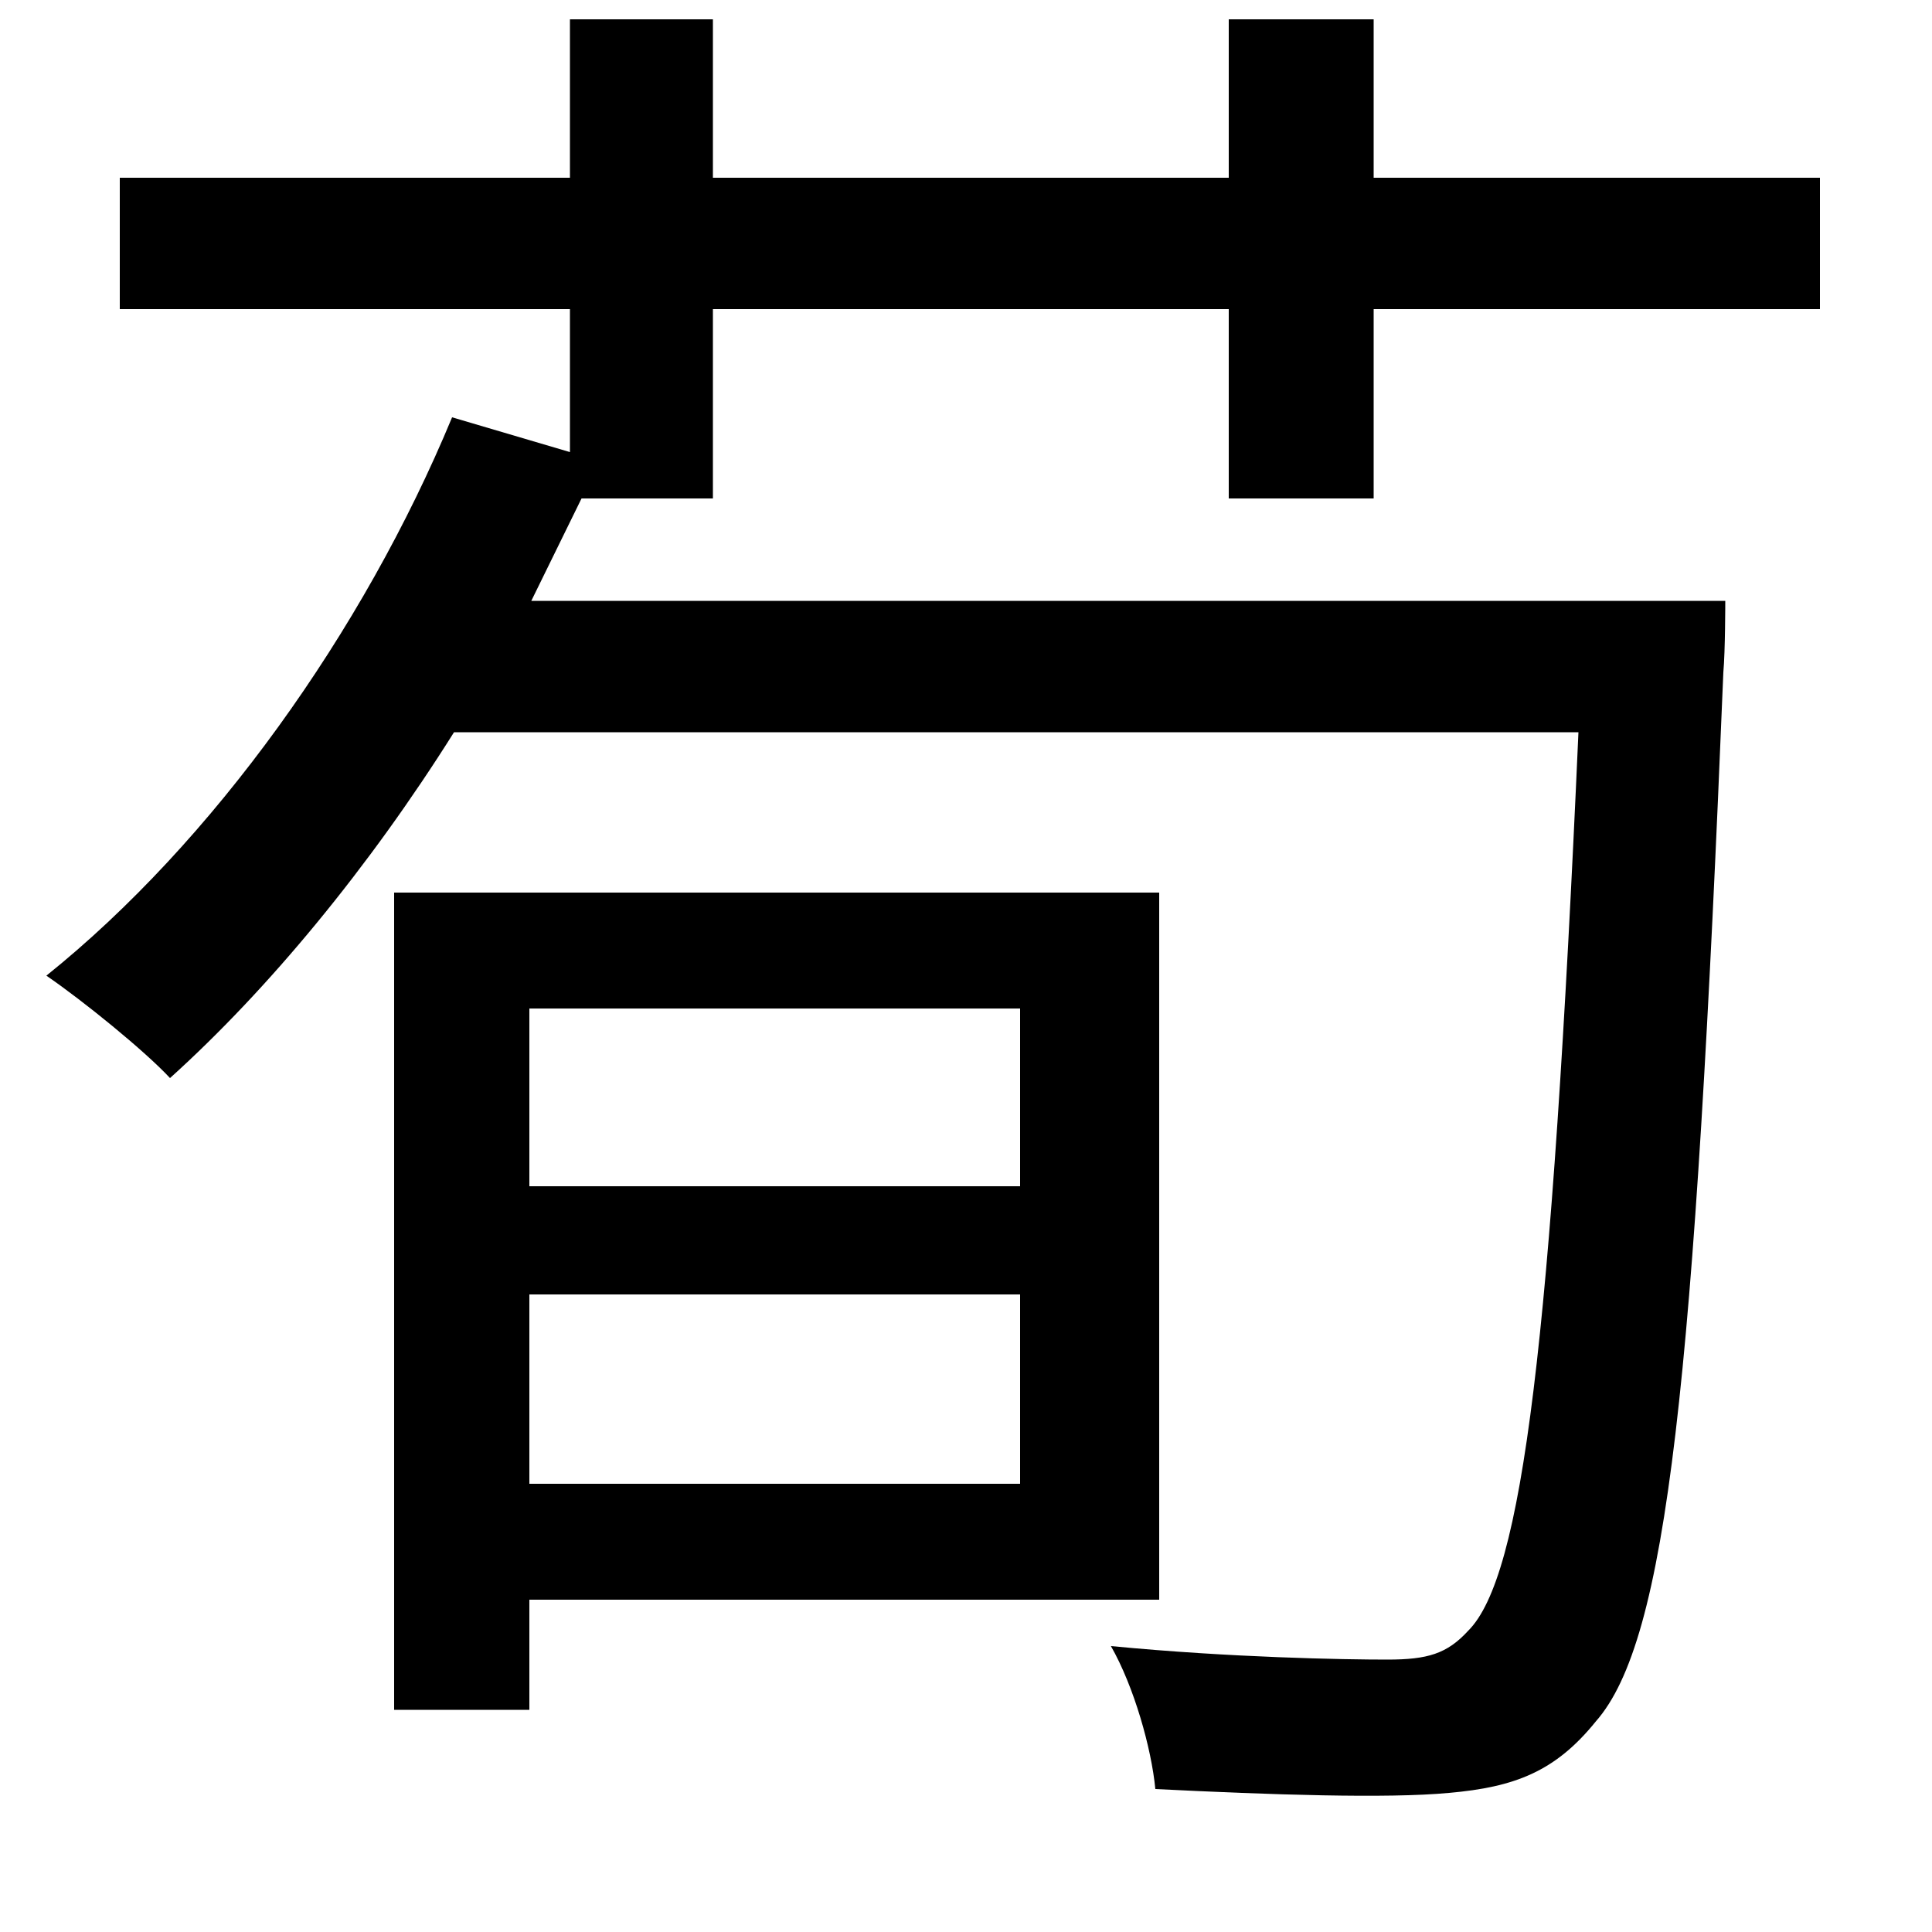<svg xmlns="http://www.w3.org/2000/svg"
    viewBox="0 0 1000 1000">
  <!--
© 2014-2021 Adobe (http://www.adobe.com/).
Noto is a trademark of Google Inc.
This Font Software is licensed under the SIL Open Font License, Version 1.1. This Font Software is distributed on an "AS IS" BASIS, WITHOUT WARRANTIES OR CONDITIONS OF ANY KIND, either express or implied. See the SIL Open Font License for the specific language, permissions and limitations governing your use of this Font Software.
http://scripts.sil.org/OFL
  -->
<path d="M636 10L636 92 369 92 369 10 295 10 295 92 62 92 62 160 295 160 295 234 234 216C188 327 110 436 24 505 43 518 75 544 88 558 139 512 191 449 235 379L817 379C803 695 788 816 760 844 749 856 739 859 718 859 696 859 637 858 575 852 587 873 596 905 598 926 658 929 718 931 750 928 784 925 805 917 826 891 863 849 877 716 892 348 893 337 893 311 893 311L275 311 301 258 369 258 369 160 636 160 636 258 711 258 711 160 942 160 942 92 711 92 711 10ZM528 670L528 768 274 768 274 670ZM528 614L274 614 274 522 528 522ZM204 462L204 885 274 885 274 828 600 828 600 462Z"/>
</svg>